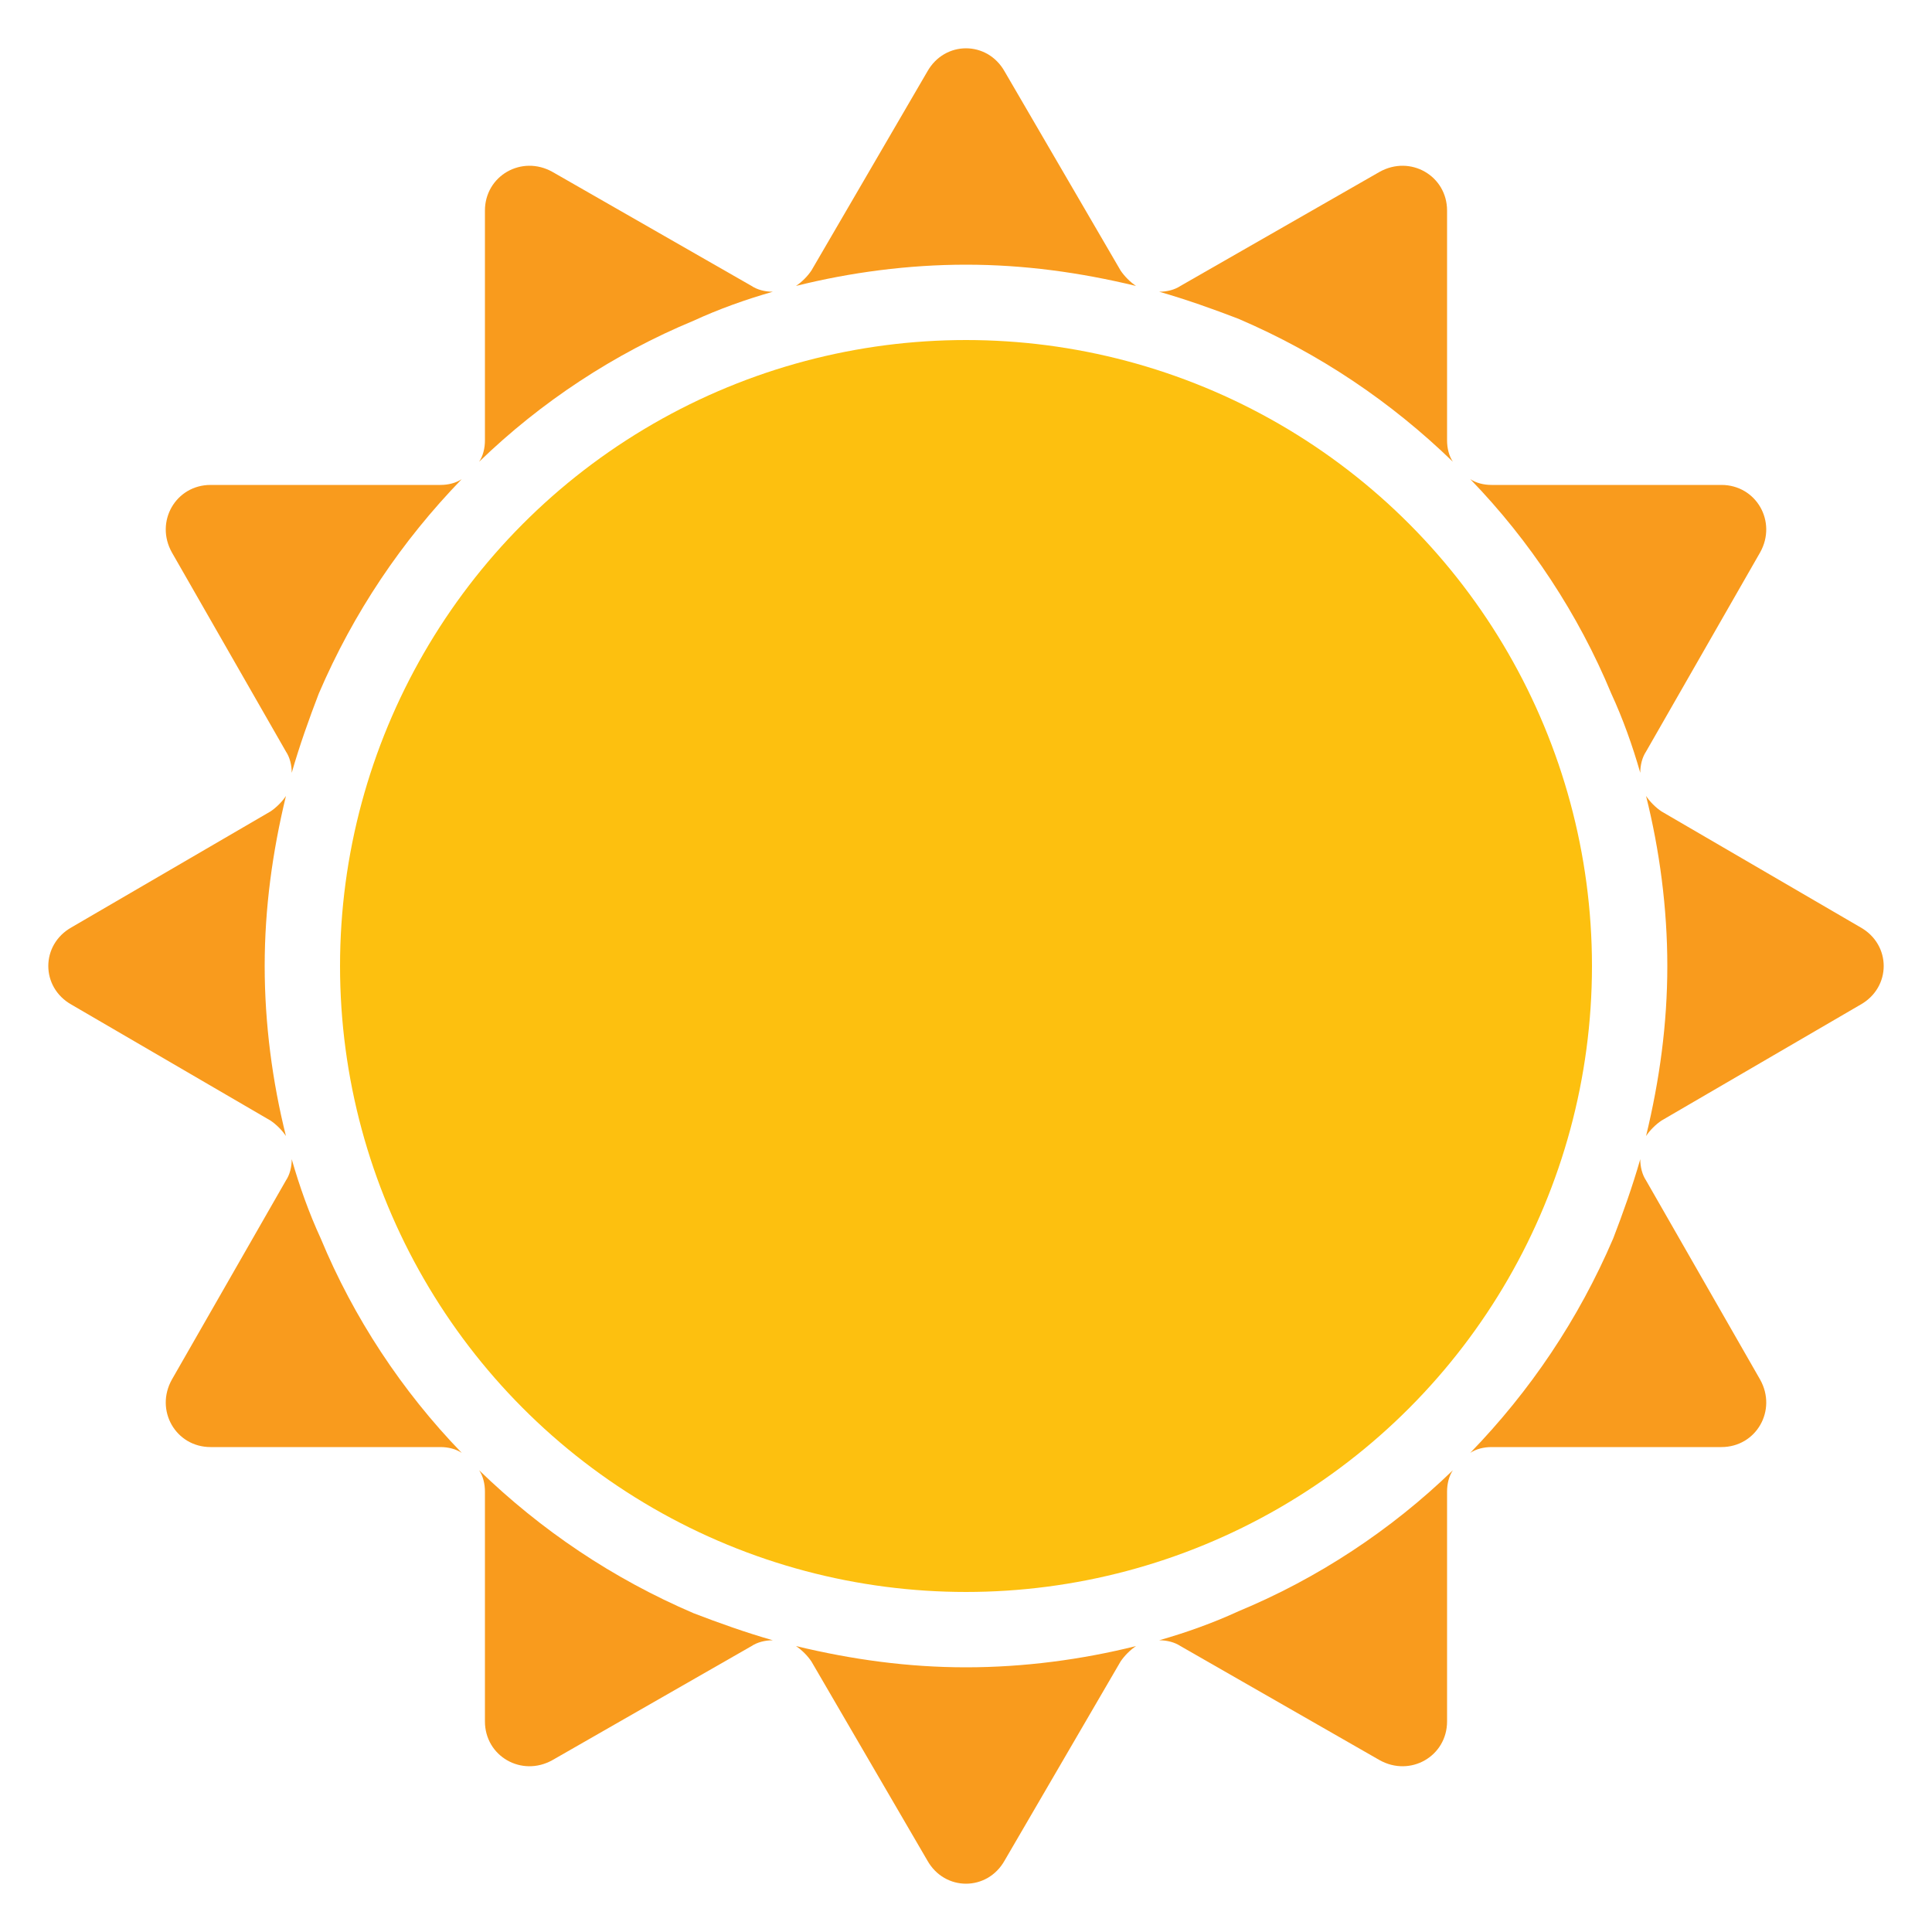 <?xml version="1.0" encoding="utf-8"?>
<!-- Generator: Adobe Illustrator 23.1.1, SVG Export Plug-In . SVG Version: 6.00 Build 0)  -->
<svg version="1.1" xmlns="http://www.w3.org/2000/svg" xmlns:xlink="http://www.w3.org/1999/xlink" x="0px" y="0px"
	 viewBox="0 0 100 100" style="enable-background:new 0 0 100 100;" xml:space="preserve">
<style type="text/css">
	.st0{display:none;}
	.st1{display:inline;}
	.st2{opacity:0.2;fill:#FFFFFF;enable-background:new    ;}
	.st3{fill:url(#SVGID_1_);}
	.st4{fill:#FFD01E;}
	.st5{fill:#B4B4B4;}
	.st6{fill:#F9AF17;}
	.st7{opacity:0.18;fill:#EE751B;enable-background:new    ;}
	.st8{fill:#F9B116;}
	.st9{opacity:0.5;}
	.st10{fill:#FFBBFF;}
	.st11{fill:#FAFAFA;}
	.st12{fill:#F2F2F2;}
	.st13{fill:#EAE9E8;}
	.st14{fill:#F99B1D;}
	.st15{fill:#FDC00F;}
</style>
<g id="Warstwa_1" class="st0">
	<g class="st1">
		<circle class="st2" cx="48.3" cy="49" r="34.6"/>
		<circle class="st2" cx="48.3" cy="49" r="29.3"/>
		<ellipse class="st2" cx="48.3" cy="49" rx="25" ry="25"/>
		<g>
			
				<radialGradient id="SVGID_1_" cx="48.6" cy="649.1" r="21.229" gradientTransform="matrix(1 0 0 1 0 -600)" gradientUnits="userSpaceOnUse">
				<stop  offset="0" style="stop-color:#FFD01E"/>
				<stop  offset="1" style="stop-color:#F9AE17"/>
			</radialGradient>
			<circle class="st3" cx="48.6" cy="49.1" r="21.2"/>
			<path class="st4" d="M47.6,28.5c12.1,0,21.9,9.8,21.9,21.9c0,2-0.3,4-0.8,5.9c0.8-2.2,1.2-4.6,1.2-7.1c0-11.7-9.5-21.2-21.2-21.2
				c-3.8,0-7.3,1-10.4,2.7C41,29.3,44.2,28.5,47.6,28.5z"/>
			<path class="st5" d="M68.3,47.5c0,0.7-0.6,1.3-1.3,1.3c-0.7,0-1.3-0.6-1.3-1.3s0.6-1.3,1.3-1.3C67.7,46.2,68.3,46.8,68.3,47.5z"
				/>
			<g>
				<path class="st6" d="M43.6,59.1c0,2.8-2.2,5-5,5s-5-2.2-5-5s2.2-5,5-5C41.4,54.1,43.6,56.3,43.6,59.1z"/>
			</g>
			<g>
				<path class="st6" d="M51.3,64.9c0,1.6-1.3,2.9-2.9,2.9c-1.6,0-2.9-1.3-2.9-2.9s1.3-2.9,2.9-2.9S51.3,63.3,51.3,64.9z"/>
			</g>
			<path class="st7" d="M54.1,66.4c-11.7,0-21.2-9.5-21.2-21.2c0-5.8,2.3-11.1,6.2-14.9c-6.9,3.5-11.6,10.7-11.6,19
				c0,11.7,9.5,21.2,21.2,21.2c5.9,0,11.2-2.4,15.1-6.3C60.8,65.5,57.5,66.4,54.1,66.4z"/>
			<g>
				<g>
					<path class="st6" d="M66.2,54.7c0,2.5-2,4.6-4.6,4.6c-2.5,0-4.6-2-4.6-4.6c0-2.5,2-4.6,4.6-4.6C64.1,50.1,66.2,52.1,66.2,54.7z
						"/>
				</g>
			</g>
			<g>
				<g>
					<path class="st8" d="M58.5,65.1c0,0.4-0.4,0.8-0.8,0.8c-0.4,0-0.8-0.4-0.8-0.8s0.4-0.8,0.8-0.8C58.1,64.3,58.5,64.7,58.5,65.1z
						"/>
				</g>
			</g>
			<g>
				<g>
					<ellipse class="st6" cx="39.3" cy="48.9" rx="1.7" ry="1.7"/>
				</g>
			</g>
			<g>
				<g>
					<path class="st8" d="M68.3,47.6c0,0.7-0.6,1.3-1.3,1.3c-0.7,0-1.3-0.6-1.3-1.3s0.6-1.3,1.3-1.3C67.7,46.2,68.3,46.8,68.3,47.6z
						"/>
				</g>
			</g>
			<g>
				<g>
					<path class="st6" d="M54.3,34.6c0,1-0.8,1.9-1.9,1.9c-1,0-1.9-0.8-1.9-1.9c0-1,0.8-1.9,1.9-1.9C53.5,32.7,54.3,33.5,54.3,34.6z
						"/>
				</g>
			</g>
			<g>
				<g>
					<path class="st6" d="M47,37c0,2.3-1.9,4.2-4.2,4.2s-4.2-1.9-4.2-4.2s1.9-4.2,4.2-4.2S47,34.7,47,37z"/>
				</g>
			</g>
			<g>
				<g>
					<path class="st6" d="M53.7,42.8c0,1.6-1.3,2.9-2.9,2.9c-1.6,0-2.9-1.3-2.9-2.9c0-1.6,1.3-2.9,2.9-2.9
						C52.4,39.9,53.7,41.2,53.7,42.8z"/>
				</g>
			</g>
			<g>
				<g>
					<path class="st6" d="M64.5,43c0,1.2-1,2.2-2.2,2.2s-2.2-1-2.2-2.2s1-2.2,2.2-2.2C63.6,40.7,64.5,41.7,64.5,43z"/>
				</g>
			</g>
		</g>
	</g>
	<g class="st1">
		<g class="st9">
			<path class="st10" d="M93.8,76c-0.2-0.3-0.5-0.6-0.9-0.8c-0.2-0.1-0.4-0.2-0.6-0.3c-0.5-0.3-1.1-0.5-1.7-0.6
				c-1.8-3-5-4.9-8.5-4.9c-1.5,0-2.9,0.3-4.2,1c-1.3-0.6-2.8-1-4.2-1c-3,0-5.8,1.4-7.7,3.7C65.7,73,65.3,73,65,73
				c-3.7,0-6.7,3-6.7,6.7s3,6.7,6.7,6.7c0.6,0,1.2-0.1,1.8-0.2c1.9,1.9,4.3,2.9,7,2.9c1.5,0,2.9-0.3,4.2-1c1.3,0.6,2.8,1,4.2,1
				c3,0,5.9-1.4,7.8-3.9c2.9-0.1,5.3-2.5,5.3-5.5C95.3,78.3,94.7,77,93.8,76z"/>
			<g>
				<path class="st10" d="M67.8,71.4c-0.1,0.1-0.3,0.2-0.4,0.3h0.1C67.6,71.6,67.7,71.5,67.8,71.4z"/>
				<path class="st10" d="M91.5,83.8c-0.4,0.5-0.9,1-1.4,1.4c1.7-0.1,3.1-1,4.1-2.3C93.4,83.4,92.5,83.7,91.5,83.8z"/>
				<path class="st10" d="M83.7,87.6c-1.5,0-2.9-0.3-4.2-1c-1.3,0.6-2.8,1-4.2,1c-2.7,0-5.1-1-7-2.9c-0.6,0.2-1.2,0.2-1.8,0.2
					c-3.7,0-6.7-3-6.7-6.7c0-1.5,0.5-2.9,1.4-4.1c-1.8,1.2-3,3.2-3,5.5c0,3.7,3,6.7,6.7,6.7c0.6,0,1.2-0.1,1.8-0.2
					c1.9,1.9,4.3,2.9,7,2.9c1.5,0,2.9-0.3,4.2-1c1.3,0.6,2.8,1,4.2,1c2.9,0,5.6-1.3,7.5-3.4C87.9,86.9,85.9,87.6,83.7,87.6z"/>
			</g>
		</g>
		<g class="st9">
			<path class="st10" d="M44.9,67.4c-0.1,0-0.2,0-0.3,0c0.2-0.7,0.3-1.4,0.3-2.1c0-0.2,0-0.4,0-0.6c0-0.5-0.1-1-0.2-1.5
				c-0.1-0.4-0.2-0.8-0.4-1.2c-1.5-4.1-5.8-7-10.8-7c-4.2,0-8,2-10,5.4c-0.7-0.4-1.5-0.5-2.2-0.5c-2.6,0-4.8,1.9-5.7,4.8
				c-1.1-0.4-2.3-0.6-3.6-0.6c-4.4,0-8,2.5-8,5.6c0,2.6,2.6,4.8,6.3,5.4c-0.1,0.2-0.1,0.3-0.1,0.5c0,3.3,8.6,5.3,17,5.3s17-2,17-5.3
				l0,0c0.3,0,0.5,0.1,0.7,0.1c2.7,0,4.9-1.8,4.9-4.1C49.7,69.2,47.6,67.4,44.9,67.4z"/>
			<path class="st10" d="M29.1,79.6c-8.4,0-17-2-17-5.3c0-0.2,0-0.4,0.1-0.5c-3.7-0.6-6.3-2.8-6.3-5.4c0-1.3,0.6-2.5,1.7-3.4
				c-2.2,1-3.7,2.7-3.7,4.7c0,2.6,2.6,4.8,6.3,5.4c-0.1,0.2-0.1,0.3-0.1,0.5c0,3.3,8.7,5.3,17,5.3c3.1,0,6.2-0.3,8.9-0.8
				C33.8,79.9,31.4,79.6,29.1,79.6z"/>
		</g>
	</g>
	<g id="Warstwa_2_kopia" class="st1">
		<g>
			<path class="st11" d="M93.8,72.7c-0.2-0.3-0.5-0.6-0.9-0.8c-0.2-0.1-0.4-0.2-0.6-0.3c-0.5-0.3-1.1-0.5-1.7-0.6
				c-1.8-3-5-4.9-8.5-4.9c-1.5,0-2.9,0.3-4.2,1c-1.3-0.6-2.8-1-4.2-1c-3,0-5.8,1.4-7.7,3.7c-0.3-0.1-0.7-0.1-1-0.1
				c-3.7,0-6.7,3-6.7,6.7s3,6.7,6.7,6.7c0.6,0,1.2-0.1,1.8-0.2c1.9,1.9,4.3,2.9,7,2.9c1.5,0,2.9-0.3,4.2-1c1.3,0.6,2.8,1,4.2,1
				c3,0,5.9-1.4,7.8-3.9c2.9-0.1,5.3-2.5,5.3-5.5C95.3,75,94.7,73.7,93.8,72.7z"/>
			<g>
				<path class="st12" d="M67.8,68.1c-0.1,0.1-0.3,0.2-0.4,0.3h0.1C67.6,68.3,67.7,68.2,67.8,68.1z"/>
				<path class="st12" d="M91.5,80.5c-0.4,0.5-0.9,1-1.4,1.4c1.7-0.1,3.1-1,4.1-2.3C93.4,80.1,92.5,80.4,91.5,80.5z"/>
				<path class="st13" d="M83.7,84.3c-1.5,0-2.9-0.3-4.2-1c-1.3,0.6-2.8,1-4.2,1c-2.7,0-5.1-1-7-2.9c-0.6,0.2-1.2,0.2-1.8,0.2
					c-3.7,0-6.7-3-6.7-6.7c0-1.5,0.5-2.9,1.4-4.1c-1.8,1.2-3,3.2-3,5.5c0,3.7,3,6.7,6.7,6.7c0.6,0,1.2-0.1,1.8-0.2
					c1.9,1.9,4.3,2.9,7,2.9c1.5,0,2.9-0.3,4.2-1c1.3,0.6,2.8,1,4.2,1c2.9,0,5.6-1.3,7.5-3.4C87.9,83.6,85.9,84.3,83.7,84.3z"/>
			</g>
		</g>
		<g>
			<path class="st11" d="M44.9,64.1c-0.1,0-0.2,0-0.3,0c0.2-0.7,0.3-1.4,0.3-2.1c0-0.2,0-0.4,0-0.6c0-0.5-0.1-1-0.2-1.5
				c-0.1-0.4-0.2-0.8-0.4-1.2c-1.5-4.1-5.8-7-10.8-7c-4.2,0-8,2-10,5.4c-0.7-0.4-1.5-0.5-2.2-0.5c-2.6,0-4.8,1.9-5.7,4.8
				c-1.1-0.4-2.3-0.6-3.6-0.6c-4.4,0-8,2.5-8,5.6c0,2.6,2.6,4.8,6.3,5.4c-0.1,0.2-0.1,0.3-0.1,0.5c0,3.3,8.6,5.3,17,5.3s17-2,17-5.3
				l0,0c0.3,0,0.5,0.1,0.7,0.1c2.7,0,4.9-1.8,4.9-4.1C49.7,65.9,47.6,64.1,44.9,64.1z"/>
			<path class="st13" d="M29.1,76.3c-8.4,0-17-2-17-5.3c0-0.2,0-0.4,0.1-0.5c-3.7-0.6-6.3-2.8-6.3-5.4c0-1.3,0.6-2.5,1.7-3.4
				c-2.2,1-3.7,2.7-3.7,4.7c0,2.6,2.6,4.8,6.3,5.4c-0.1,0.2-0.1,0.3-0.1,0.5c0,3.3,8.7,5.3,17,5.3c3.1,0,6.2-0.3,8.9-0.8
				C33.8,76.6,31.4,76.3,29.1,76.3z"/>
		</g>
	</g>
</g>
<g id="Warstwa_2">
	<g id="Sun_1_">
		<path class="st14" d="M14.8,41.2c-0.2,0.3-0.5,0.6-0.8,0.8L3.7,48c-1.6,0.9-1.6,3.1,0,4L14,58c0.3,0.2,0.6,0.5,0.8,0.8
			c-0.7-2.8-1.1-5.8-1.1-8.8S14.1,44.1,14.8,41.2z"/>
		<path class="st14" d="M23.9,24.8c-0.3,0.2-0.7,0.3-1.1,0.3H10.9c-1.8,0-2.9,1.9-2,3.5l5.9,10.3c0.2,0.3,0.3,0.7,0.3,1.1
			c0.4-1.4,0.9-2.8,1.4-4.1C18.3,31.7,20.8,28,23.9,24.8z"/>
		<path class="st14" d="M15.1,60c0,0.4-0.1,0.8-0.3,1.1L8.9,71.4c-0.9,1.6,0.2,3.5,2,3.5h11.9c0.4,0,0.8,0.1,1.1,0.3
			c-3.1-3.2-5.6-7-7.3-11.1C16,62.8,15.5,61.4,15.1,60z"/>
		<path class="st14" d="M24.8,76.1c0.2,0.3,0.3,0.7,0.3,1.1v11.9c0,1.8,1.9,2.9,3.5,2l10.3-5.9c0.3-0.2,0.7-0.3,1.1-0.3
			c-1.4-0.4-2.8-0.9-4.1-1.4C31.7,81.7,28,79.2,24.8,76.1z"/>
		<path class="st14" d="M41.2,85.2c0.3,0.2,0.6,0.5,0.8,0.8L48,96.3c0.9,1.6,3.1,1.6,4,0L58,86c0.2-0.3,0.5-0.6,0.8-0.8
			c-2.8,0.7-5.8,1.1-8.8,1.1S44.1,85.9,41.2,85.2z"/>
		<path class="st14" d="M58.8,14.8c-0.3-0.2-0.6-0.5-0.8-0.8L52,3.7c-0.9-1.6-3.1-1.6-4,0L42,14c-0.2,0.3-0.5,0.6-0.8,0.8
			c2.8-0.7,5.8-1.1,8.8-1.1S55.9,14.1,58.8,14.8z"/>
		<path class="st14" d="M84.9,40c0-0.4,0.1-0.8,0.3-1.1l5.9-10.3c0.9-1.6-0.2-3.5-2-3.5H77.2c-0.4,0-0.8-0.1-1.1-0.3
			c3.1,3.2,5.6,7,7.3,11.1C84,37.2,84.5,38.6,84.9,40z"/>
		<path class="st14" d="M75.2,23.9c-0.2-0.3-0.3-0.7-0.3-1.1V10.9c0-1.8-1.9-2.9-3.5-2l-10.3,5.9c-0.3,0.2-0.7,0.3-1.1,0.3
			c1.4,0.4,2.8,0.9,4.1,1.4C68.3,18.3,72,20.8,75.2,23.9z"/>
		<path class="st14" d="M40,15.1c-0.4,0-0.8-0.1-1.1-0.3L28.6,8.9c-1.6-0.9-3.5,0.2-3.5,2v11.9c0,0.4-0.1,0.8-0.3,1.1
			c3.2-3.1,7-5.6,11.1-7.3C37.2,16,38.6,15.5,40,15.1z"/>
		<path class="st14" d="M76.1,75.2c0.3-0.2,0.7-0.3,1.1-0.3h11.9c1.8,0,2.9-1.9,2-3.5l-5.9-10.3c-0.2-0.3-0.3-0.7-0.3-1.1
			c-0.4,1.4-0.9,2.8-1.4,4.1C81.7,68.3,79.2,72,76.1,75.2z"/>
		<path class="st14" d="M60,84.9c0.4,0,0.8,0.1,1.1,0.3l10.3,5.9c1.6,0.9,3.5-0.2,3.5-2V77.2c0-0.4,0.1-0.8,0.3-1.1
			c-3.2,3.1-7,5.6-11.1,7.3C62.8,84,61.4,84.5,60,84.9z"/>
		<path class="st14" d="M96.3,48L86,42c-0.3-0.2-0.6-0.5-0.8-0.8c0.7,2.8,1.1,5.8,1.1,8.8s-0.4,5.9-1.1,8.8c0.2-0.3,0.5-0.6,0.8-0.8
			L96.3,52C97.9,51.1,97.9,48.9,96.3,48z"/>
		<circle class="st15" cx="50" cy="50" r="32.4"/>
	</g>
</g>
</svg>
